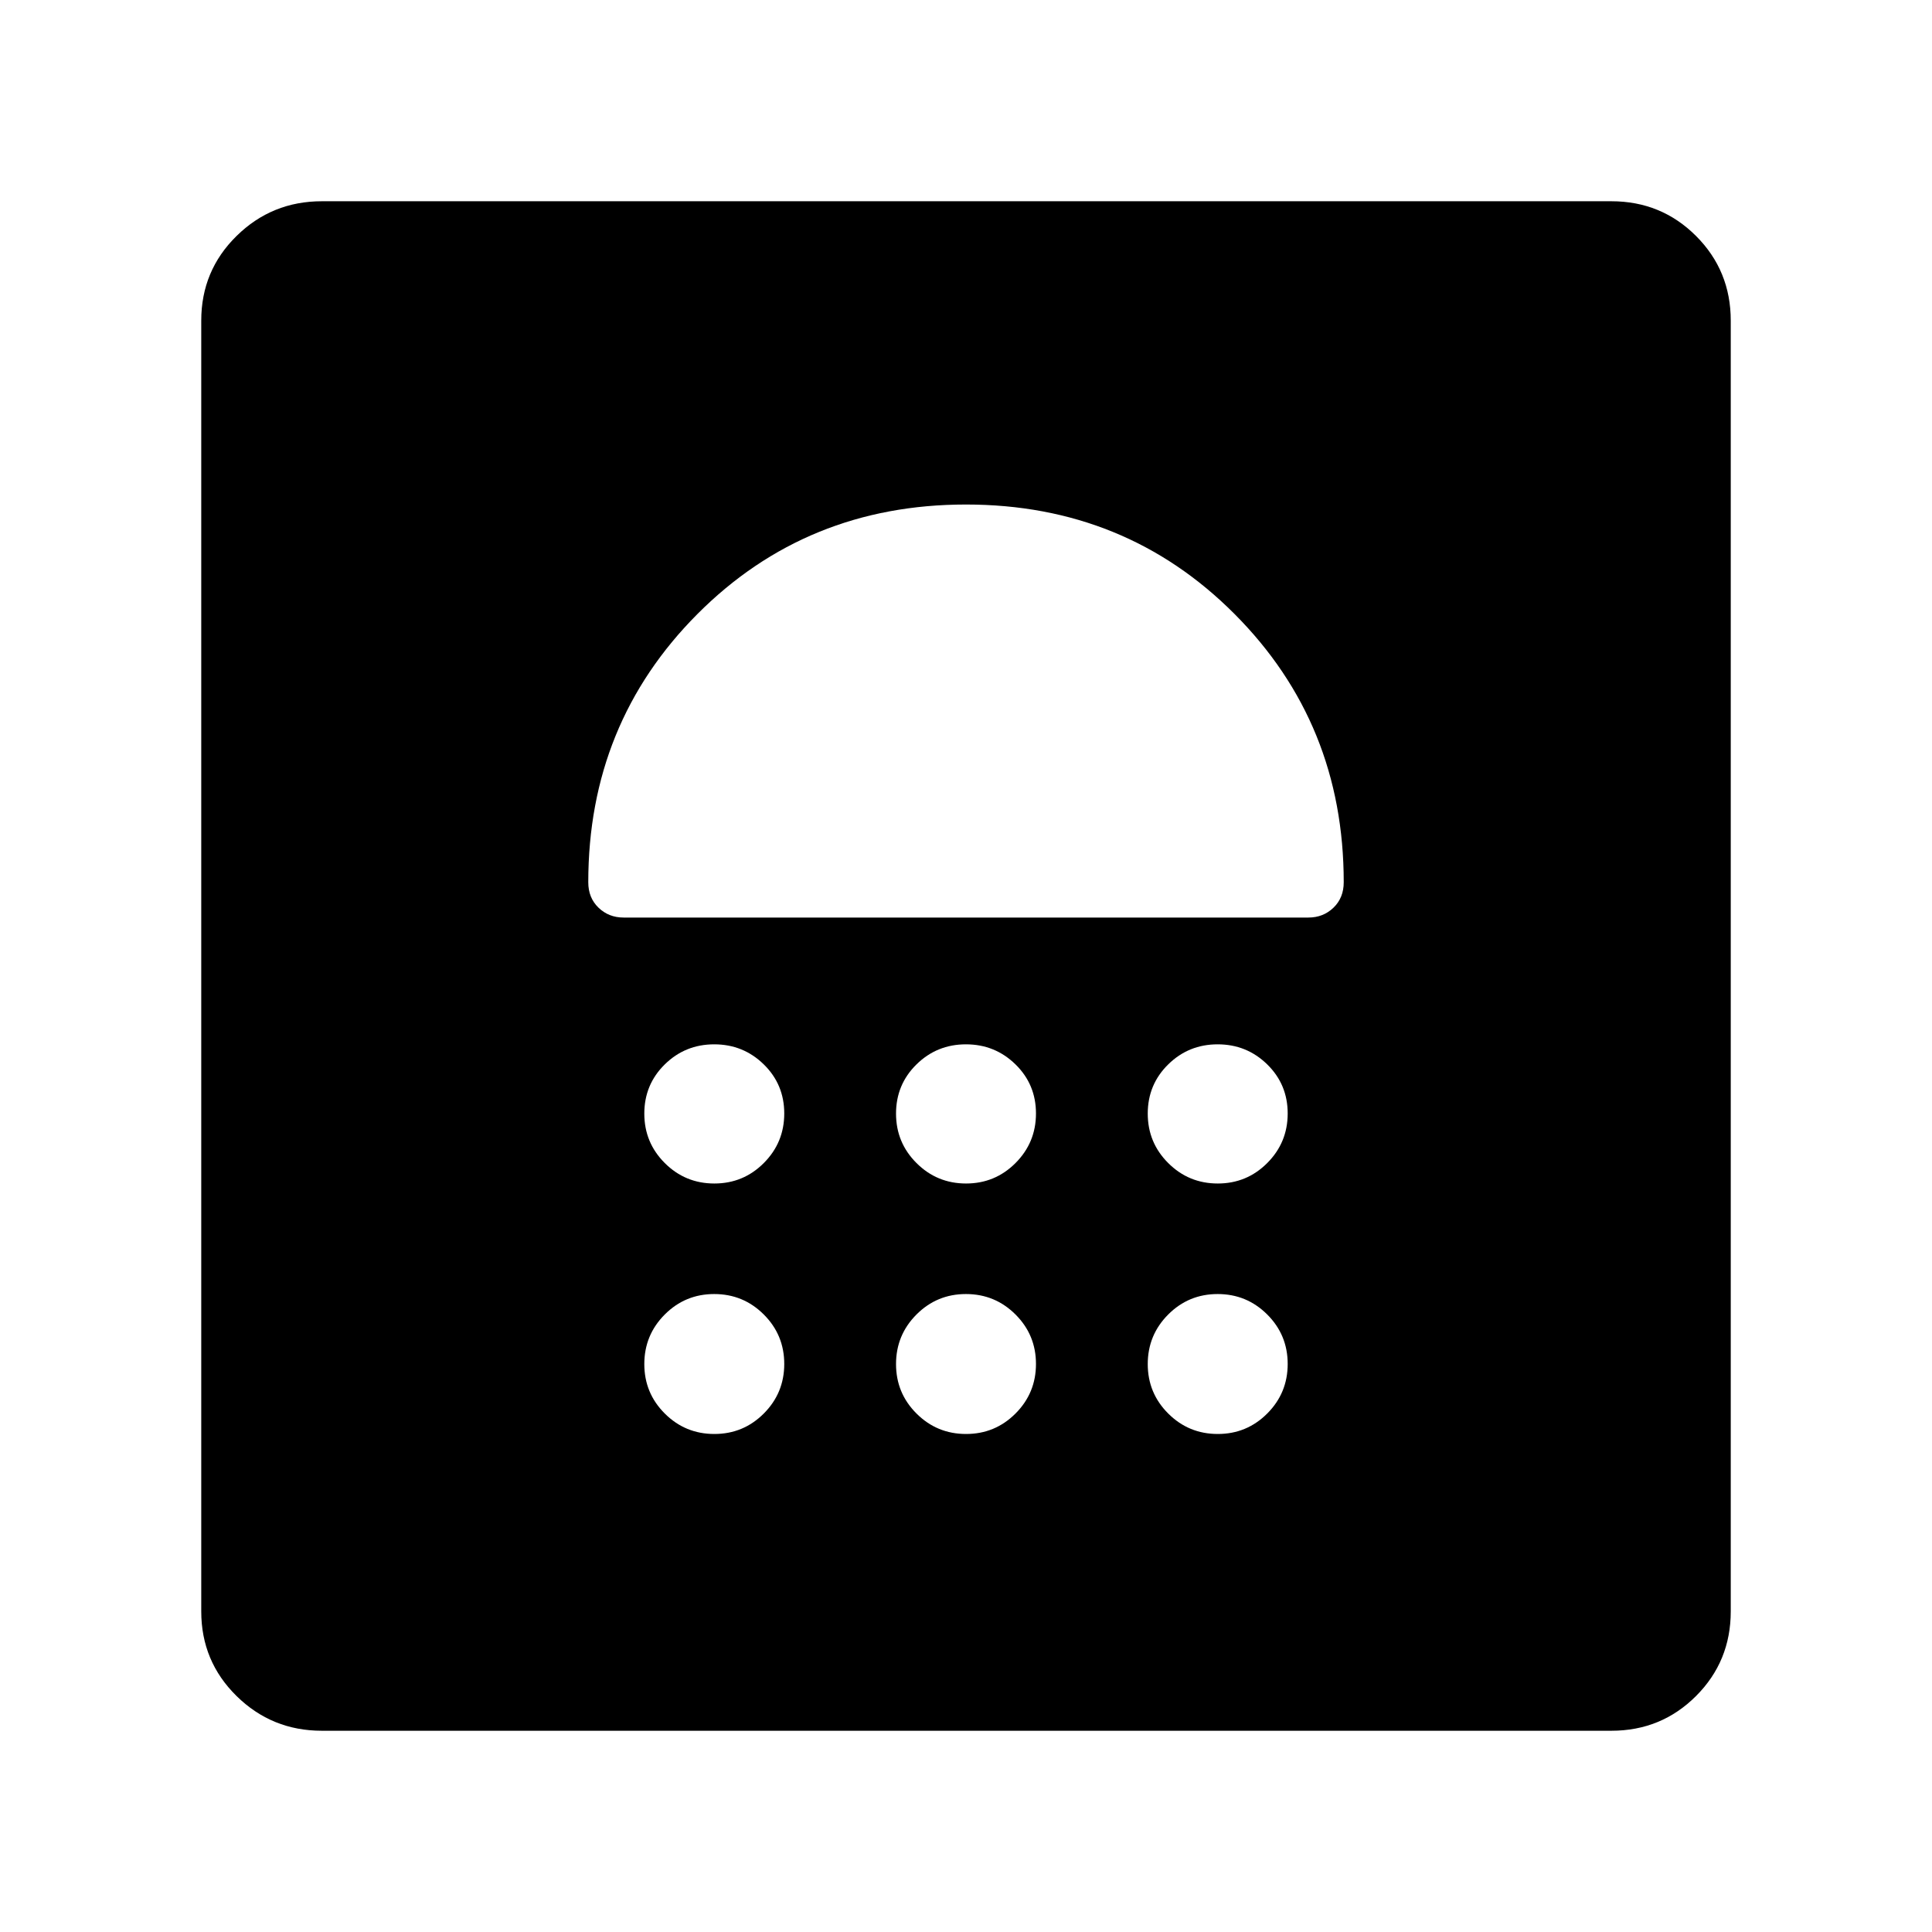 <svg xmlns="http://www.w3.org/2000/svg" width="48" height="48" viewBox="0 96 960 960"><path d="M159.924 955.999q-24.833 0-42.378-17.251t-17.545-42.057V255.309q0-24.806 17.545-42.057t42.378-17.251h640.767q24.806 0 42.057 17.251t17.251 42.057v641.382q0 24.806-17.251 42.057t-42.057 17.251H159.924ZM354.95 808.538q14.435 0 24.588-10.181 10.154-10.18 10.154-24.615 0-14.434-10.181-24.588Q369.331 739 354.896 739q-14.434 0-24.588 10.181-10.154 10.181-10.154 24.615 0 14.435 10.181 24.588 10.181 10.154 24.615 10.154Zm125.077 0q14.434 0 24.588-10.181 10.154-10.18 10.154-24.615 0-14.434-10.181-24.588Q494.407 739 479.973 739t-24.588 10.181q-10.154 10.181-10.154 24.615 0 14.435 10.181 24.588 10.181 10.154 24.615 10.154Zm125.077 0q14.434 0 24.588-10.181 10.154-10.18 10.154-24.615 0-14.434-10.181-24.588Q619.484 739 605.05 739q-14.435 0-24.588 10.181-10.154 10.181-10.154 24.615 0 14.435 10.181 24.588 10.18 10.154 24.615 10.154ZM354.95 684.077q14.435 0 24.588-10.181 10.154-10.181 10.154-24.615 0-14.435-10.181-24.396-10.18-9.961-24.615-9.961-14.434 0-24.588 9.988-10.154 9.988-10.154 24.423 0 14.434 10.181 24.588 10.181 10.154 24.615 10.154Zm125.077 0q14.434 0 24.588-10.181 10.154-10.181 10.154-24.615 0-14.435-10.181-24.396t-24.615-9.961q-14.434 0-24.588 9.988-10.154 9.988-10.154 24.423 0 14.434 10.181 24.588 10.181 10.154 24.615 10.154Zm125.077 0q14.434 0 24.588-10.181 10.154-10.181 10.154-24.615 0-14.435-10.181-24.396t-24.615-9.961q-14.435 0-24.588 9.988-10.154 9.988-10.154 24.423 0 14.434 10.181 24.588 10.18 10.154 24.615 10.154Zm45.05-132.155q7.357 0 12.447-4.897 5.09-4.898 5.09-12.64 0-78.846-54.23-133.269Q559.23 346.693 480 346.693q-79.23 0-133.461 54.423-54.23 54.423-54.23 133.269 0 7.742 5.09 12.64 5.09 4.897 12.447 4.897h340.308Z"/></svg>